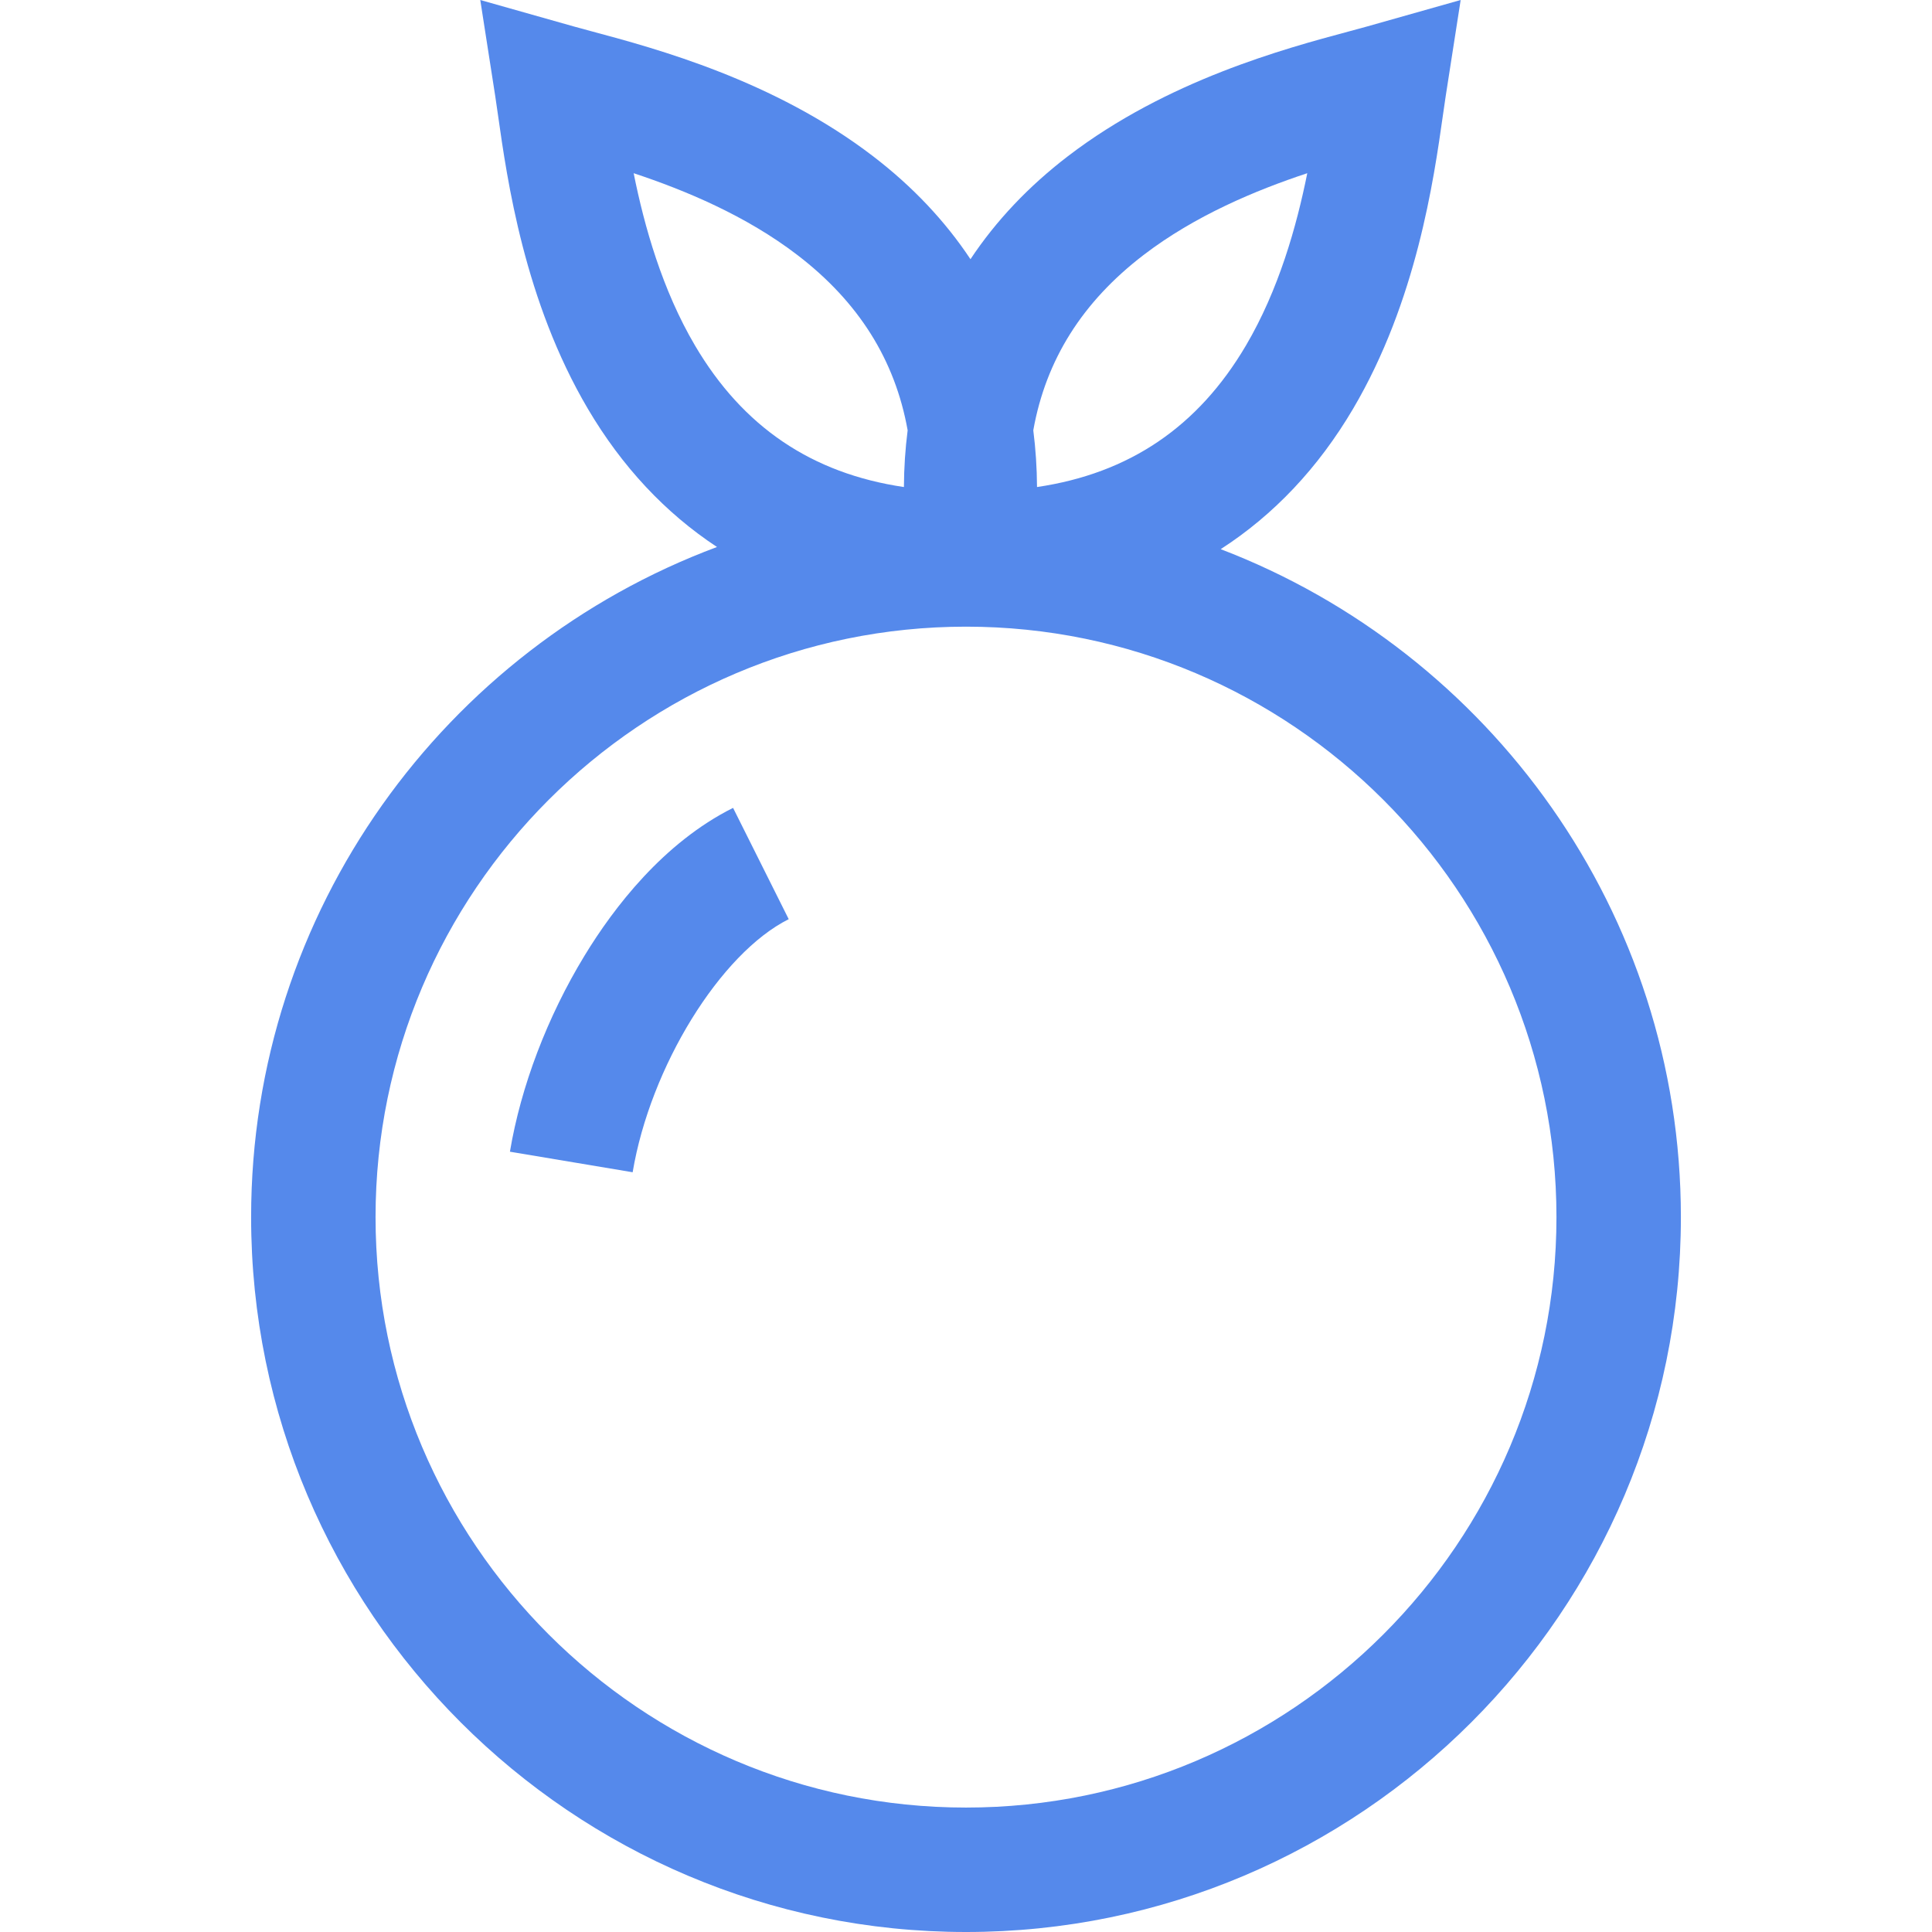 <?xml version="1.0" encoding="iso-8859-1"?>
<!-- Generator: Adobe Illustrator 19.0.0, SVG Export Plug-In . SVG Version: 6.00 Build 0)  -->
<svg xmlns="http://www.w3.org/2000/svg" xmlns:xlink="http://www.w3.org/1999/xlink" version="1.1" id="Layer_1" x="0px" y="0px" viewBox="0 0 512 512" style="enable-background:new 0 0 512 512;" xml:space="preserve" width="512px" height="512px">
<g>
	<g>
		<path d="M323.498,145.534c14.037-9.05,25.834-21.508,35.087-37.21c16.818-28.54,21.366-60.611,23.811-77.84    c0.27-1.905,0.511-3.611,0.741-5.085L387.091,0l-24.735,6.997c-1.436,0.407-3.099,0.852-4.956,1.35    c-16.808,4.509-48.092,12.9-74.391,33.046c-10.473,8.023-19.097,17.164-25.825,27.298c-6.728-10.136-15.352-19.276-25.825-27.298    c-26.298-20.146-57.583-28.538-74.391-33.046c-1.858-0.498-3.521-0.943-4.956-1.35L127.276,0l3.956,25.399    c0.23,1.475,0.47,3.181,0.741,5.085c2.443,17.23,6.992,49.3,23.811,77.84c9.063,15.379,20.571,27.636,34.228,36.636    c-72.025,26.852-123.463,96.323-123.463,177.589C66.549,427.013,151.537,512,256,512s189.451-84.988,189.451-189.451    C445.453,241.851,394.731,172.788,323.498,145.534z M303.063,67.571c13.602-10.42,29.726-17.153,43.379-21.672    c-2.835,14.1-7.569,30.921-16.268,45.684c-12.688,21.533-30.904,33.879-55.354,37.486c-0.03-5.134-0.363-10.147-0.989-15.036    C277.171,95.35,286.843,79.994,303.063,67.571z M184.193,91.584C175.493,76.821,170.759,60,167.925,45.9    c13.653,4.519,29.778,11.251,43.379,21.672c16.219,12.424,25.891,27.779,29.232,46.463c-0.627,4.889-0.96,9.901-0.989,15.036    C215.099,125.461,196.88,113.116,184.193,91.584z M256.001,479.024c-86.282,0-156.476-70.195-156.476-156.476    s70.195-156.476,156.476-156.476s156.476,70.195,156.476,156.476C412.477,408.829,342.282,479.024,256.001,479.024z" fill="#5589eb"/>
	</g>
</g>
<g>
	<g>
		<path d="M194.27,214.096c-18.452,9.227-31.596,26.399-39.373,39.182c-9.845,16.181-16.864,34.625-19.762,51.935l32.523,5.445    c4.675-27.915,23.228-58.002,41.359-67.068L194.27,214.096z" fill="#5589eb"/>
	</g>
</g>
<g>
</g>
<g>
</g>
<g>
</g>
<g>
</g>
<g>
</g>
<g>
</g>
<g>
</g>
<g>
</g>
<g>
</g>
<g>
</g>
<g>
</g>
<g>
</g>
<g>
</g>
<g>
</g>
<g>
</g>
</svg>
